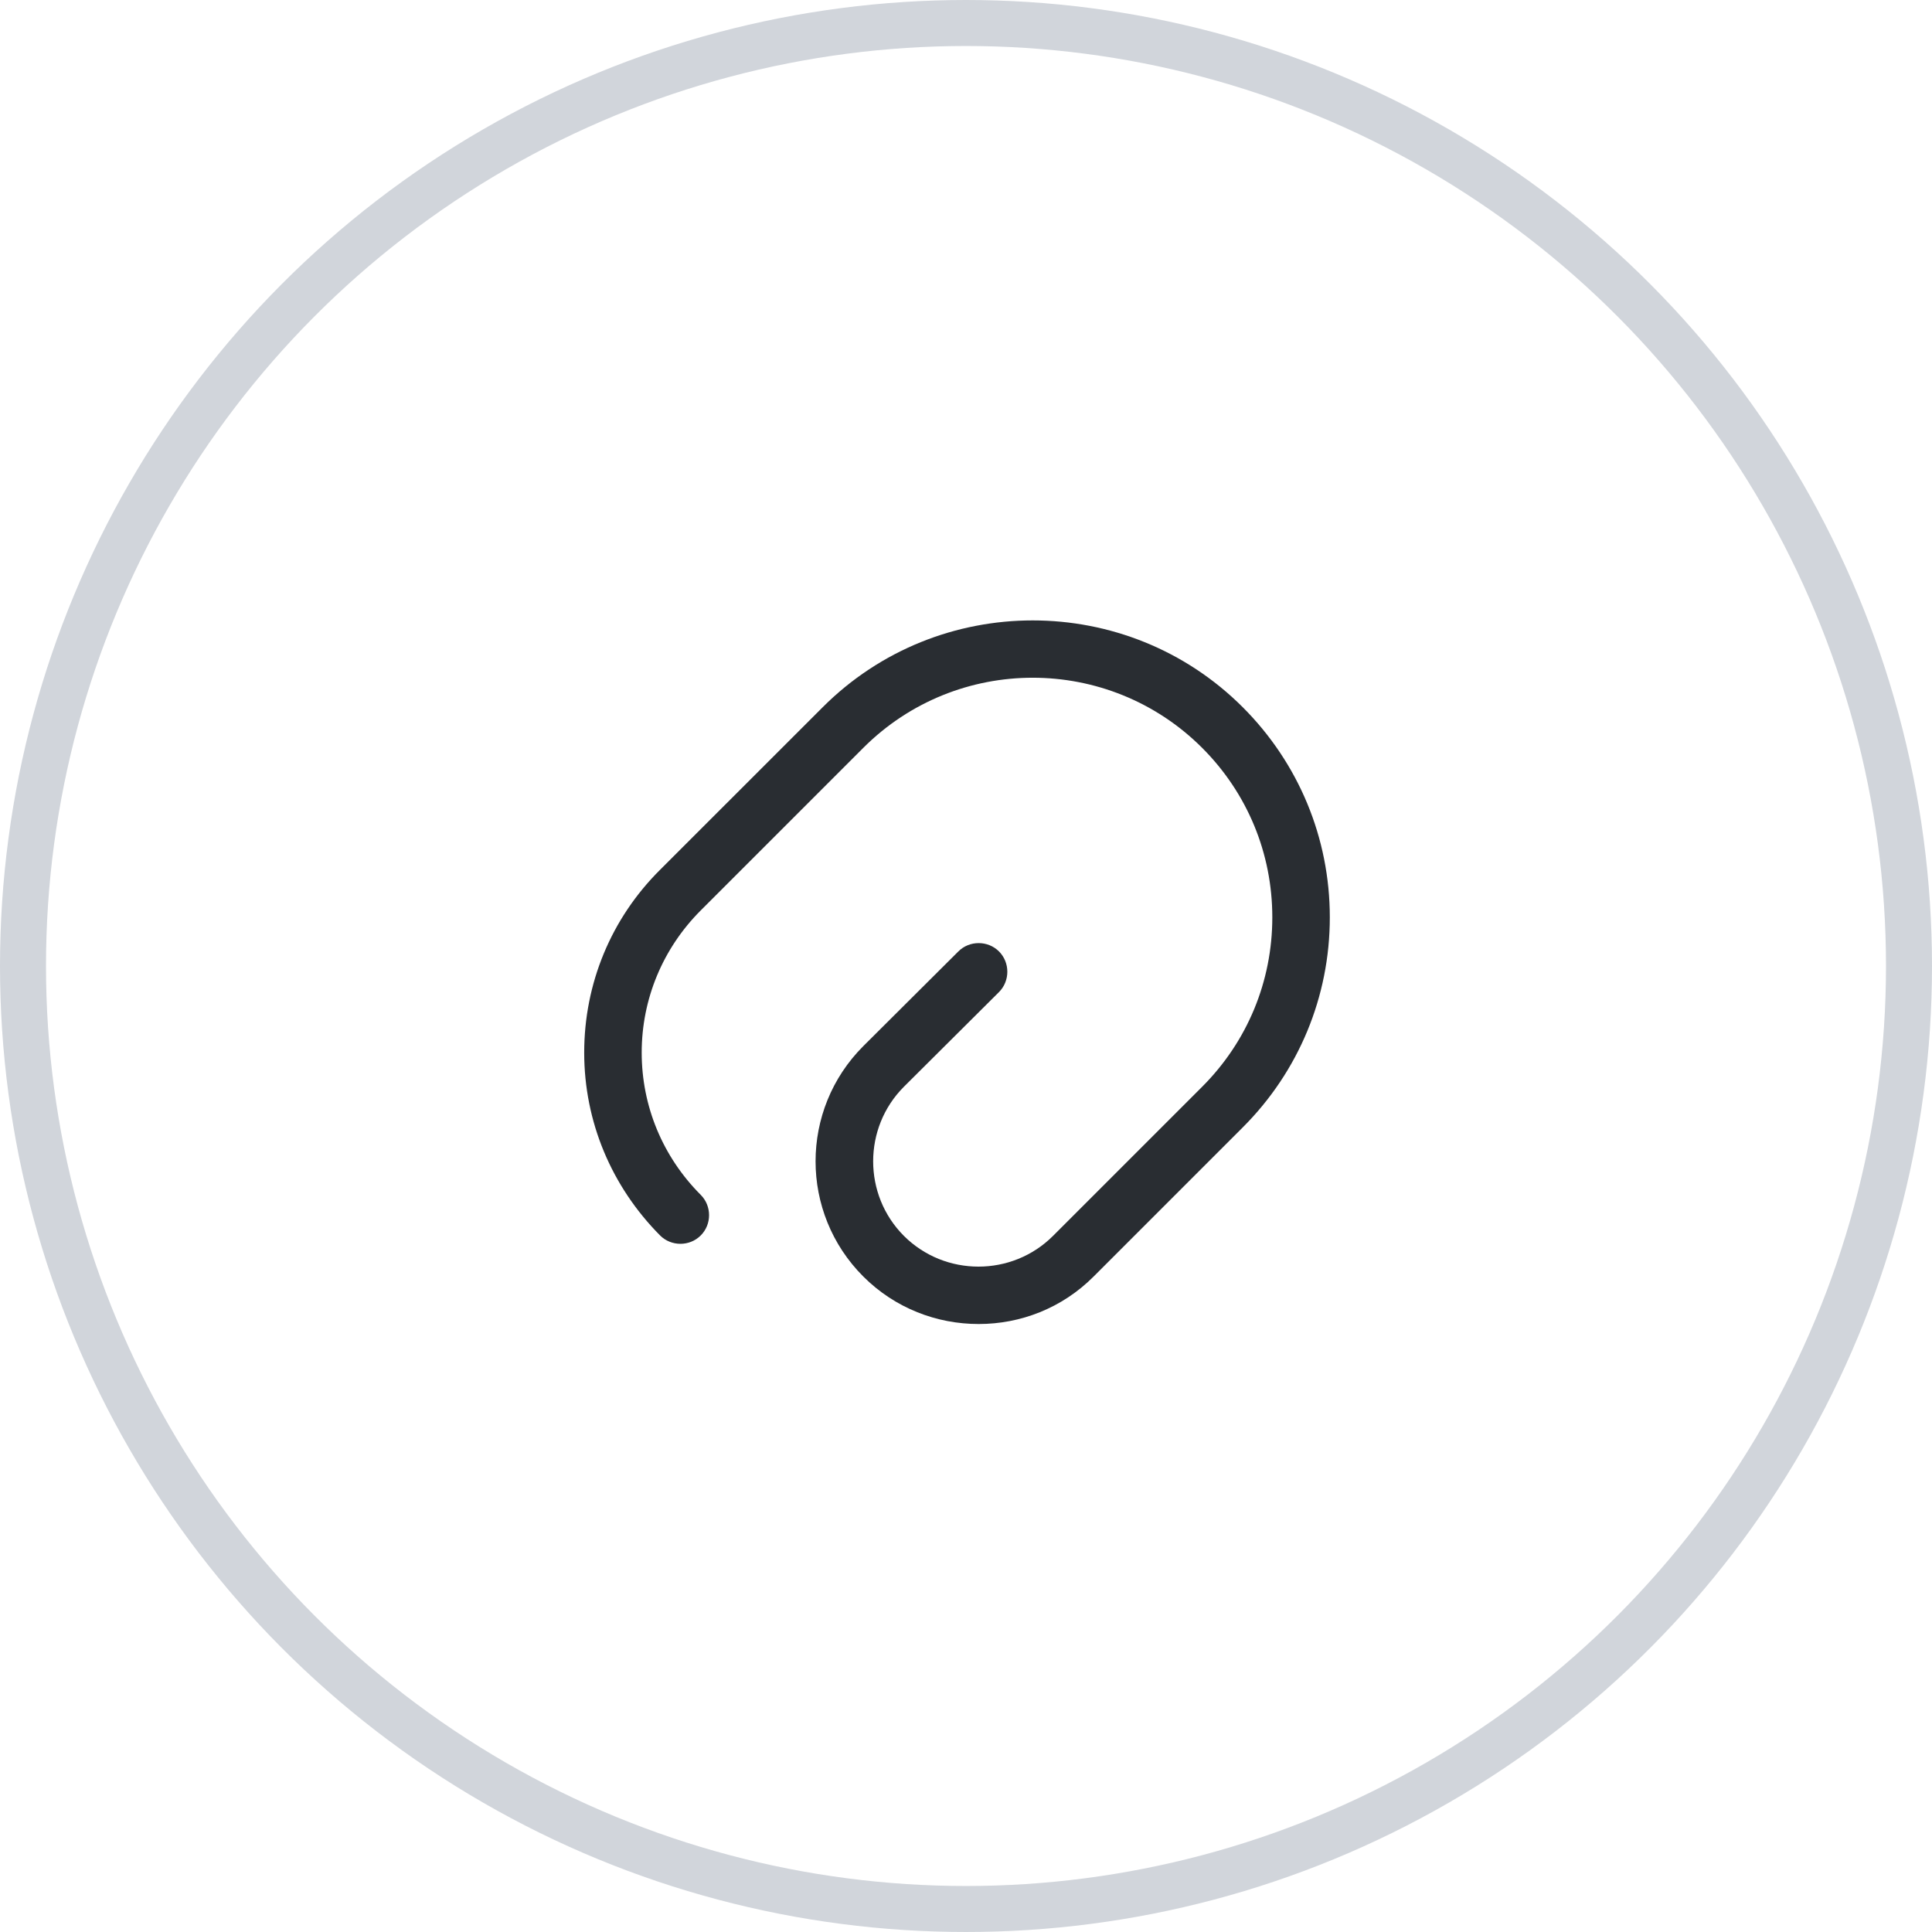 <svg width="42" height="42" viewBox="0 0 42 42" fill="none" xmlns="http://www.w3.org/2000/svg">
<circle cx="21" cy="21" r="20.5" stroke="#D1D5DB"/>
<path d="M21.275 28.783C20.367 28.783 19.459 28.442 18.767 27.75C17.384 26.367 17.384 24.125 18.767 22.742L20.834 20.683C21.075 20.442 21.475 20.442 21.717 20.683C21.959 20.925 21.959 21.325 21.717 21.567L19.65 23.625C18.759 24.517 18.759 25.975 19.65 26.867C20.542 27.758 22 27.758 22.892 26.867L26.134 23.625C27.117 22.642 27.659 21.333 27.659 19.942C27.659 18.55 27.117 17.242 26.134 16.258C24.1 14.225 20.8 14.225 18.767 16.258L15.233 19.792C14.409 20.617 13.95 21.717 13.95 22.883C13.95 24.05 14.409 25.15 15.233 25.975C15.475 26.217 15.475 26.617 15.233 26.858C14.992 27.1 14.592 27.1 14.35 26.858C13.292 25.792 12.7 24.383 12.7 22.883C12.7 21.383 13.284 19.967 14.35 18.908L17.884 15.375C20.4 12.858 24.5 12.858 27.017 15.375C28.233 16.592 28.909 18.217 28.909 19.942C28.909 21.667 28.233 23.292 27.017 24.508L23.775 27.75C23.084 28.442 22.183 28.783 21.275 28.783Z" fill="#292D32"/>
</svg>
